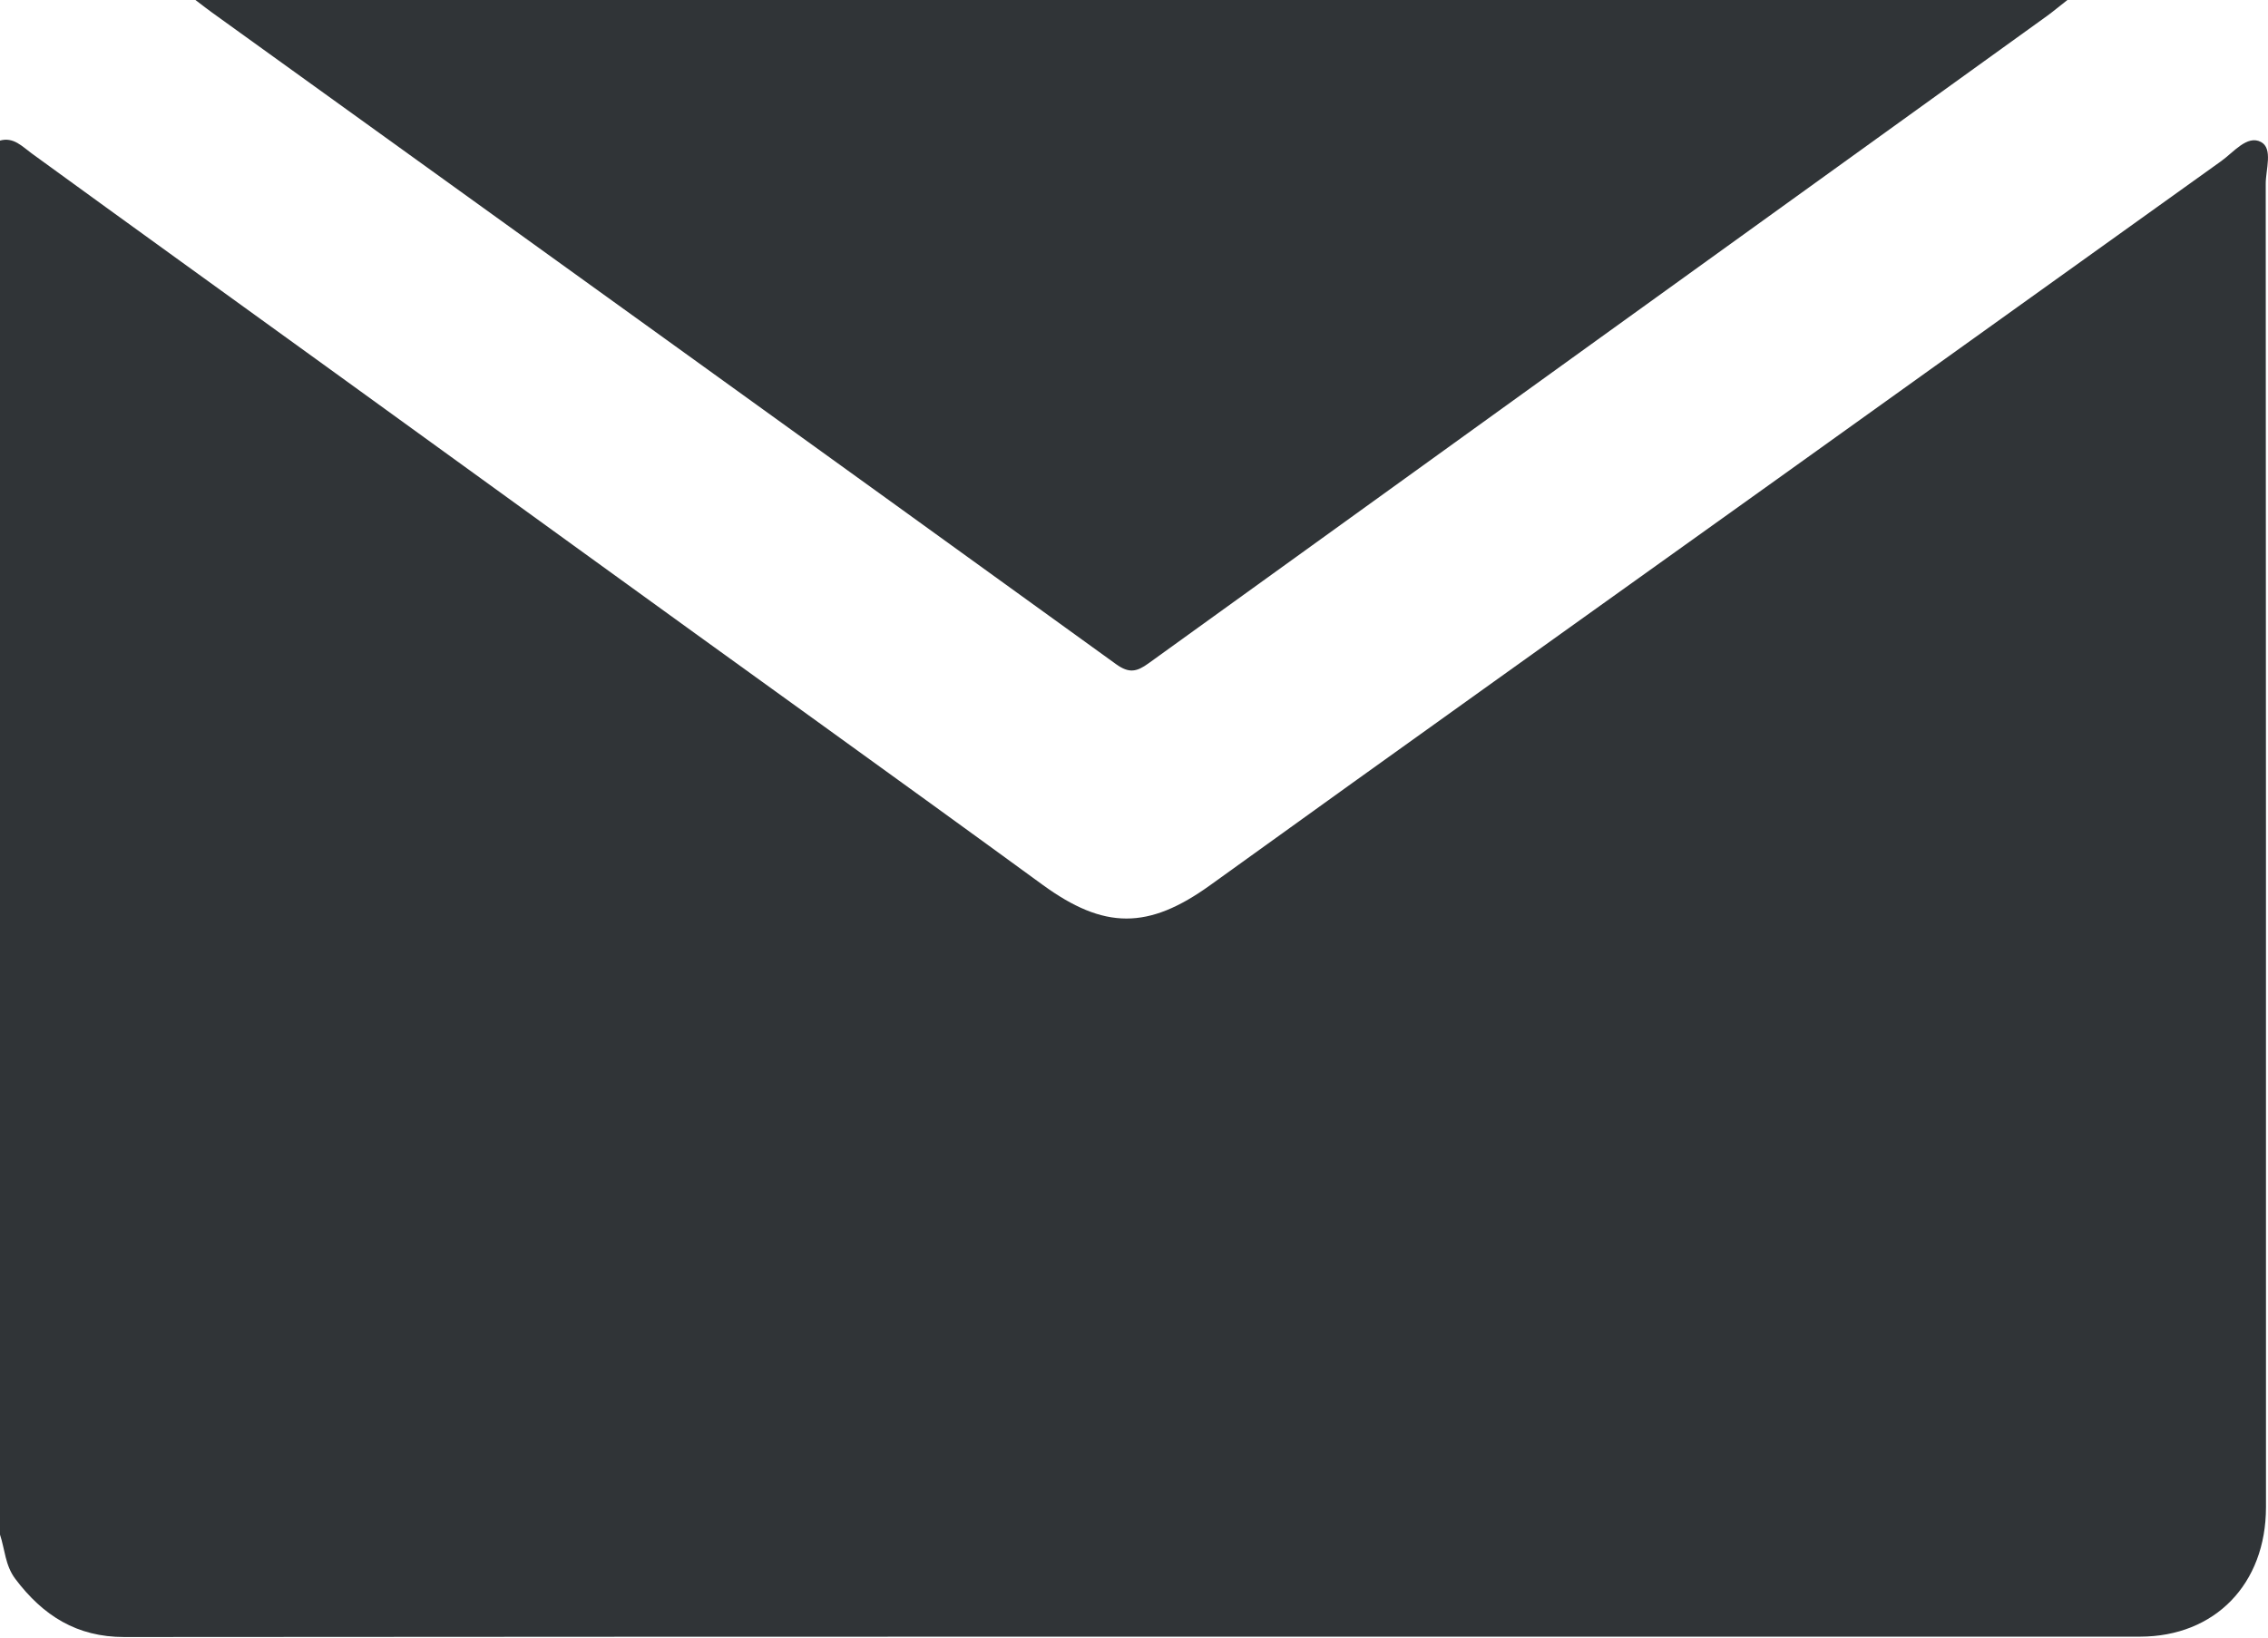 <svg width="36" height="26" viewBox="0 0 36 26" fill="none" xmlns="http://www.w3.org/2000/svg">
<path d="M0 24.364V2.232C0.215 2.171 0.354 2.327 0.501 2.434C2.077 3.581 3.659 4.719 5.238 5.862C7.813 7.724 10.384 9.591 12.962 11.448C14.159 12.312 15.356 13.177 16.548 14.047C17.527 14.761 18.228 14.762 19.212 14.052C22.202 11.896 25.203 9.759 28.199 7.614C30.551 5.929 32.904 4.244 35.256 2.559C35.453 2.419 35.669 2.138 35.888 2.254C36.083 2.357 35.963 2.692 35.964 2.921C35.969 9.923 35.968 16.926 35.968 23.928C35.968 25.149 35.158 25.984 33.969 25.985C23.303 25.985 12.638 25.983 1.972 25.991C1.221 25.991 0.685 25.654 0.243 25.068C0.081 24.853 0.078 24.599 0 24.365L0 24.364Z" fill="#303437"/>
<path d="M3.103 0H32.816C32.684 0.103 32.593 0.18 32.497 0.25C27.741 3.676 22.984 7.102 18.23 10.532C18.045 10.666 17.923 10.694 17.718 10.547C12.939 7.092 8.152 3.647 3.367 0.2C3.296 0.15 3.227 0.094 3.102 0H3.103Z" fill="#303437"/>
</svg>

